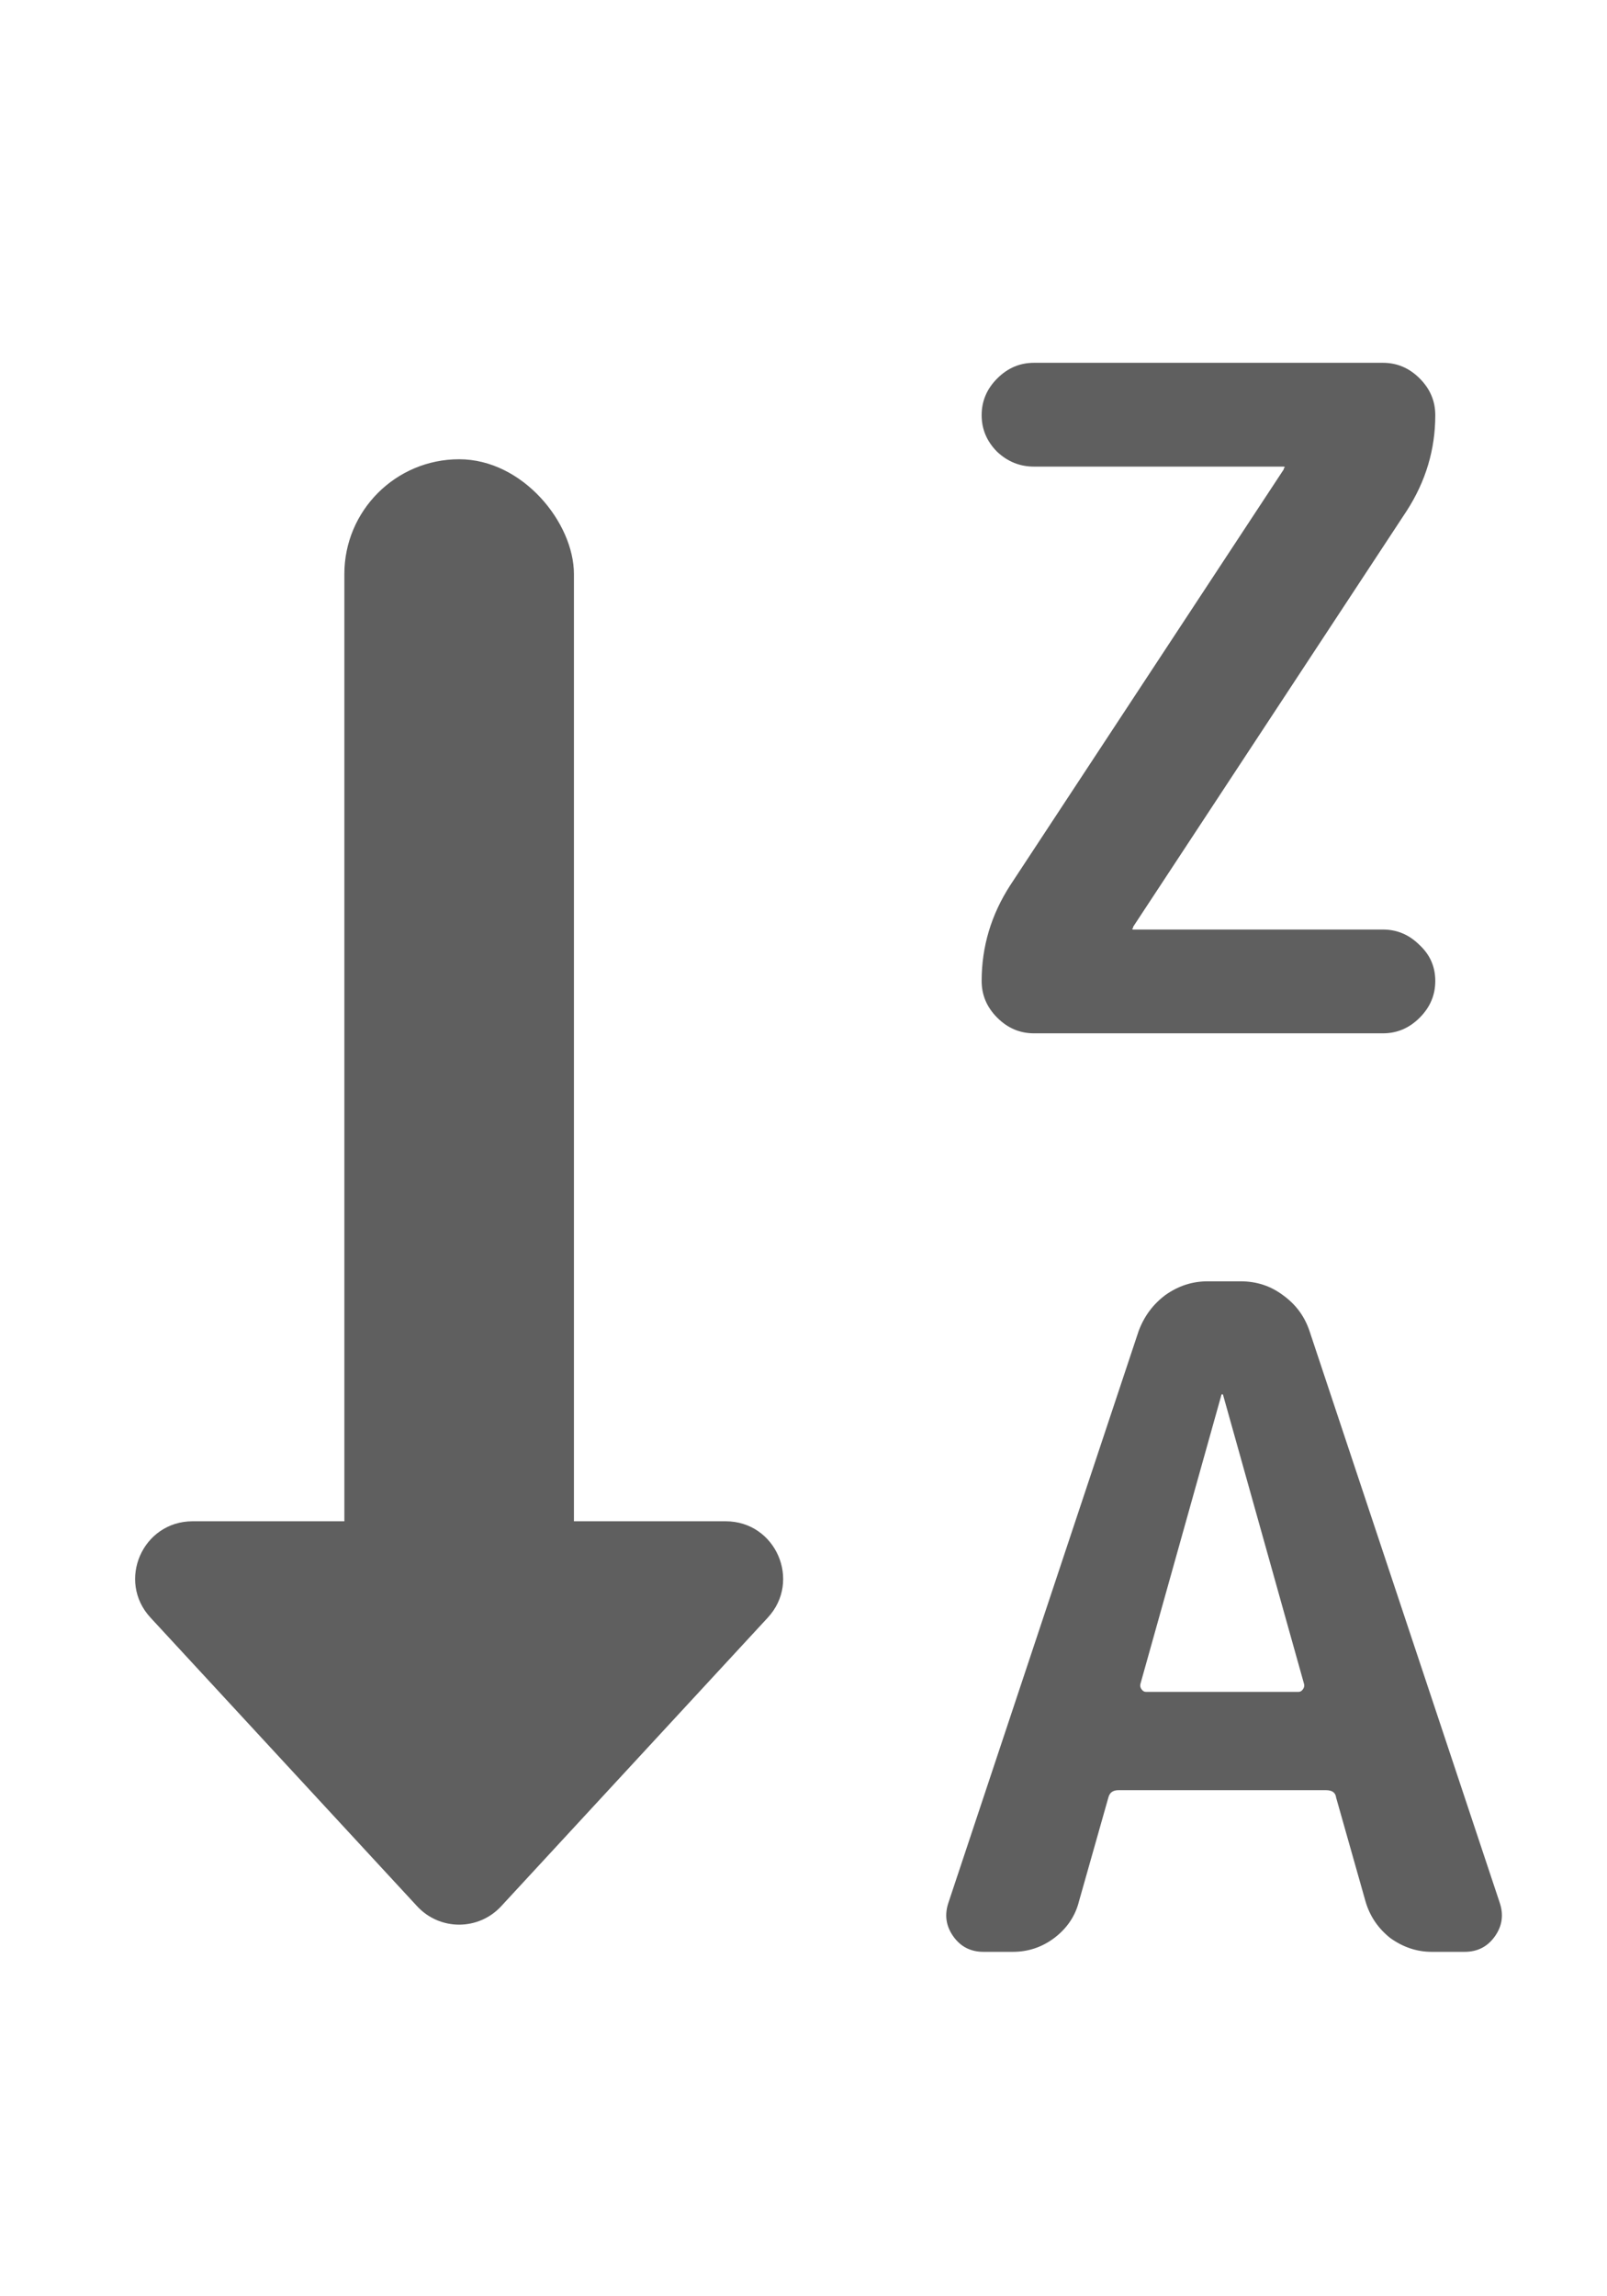 <svg width="14" height="20" viewBox="0 0 14 20" fill="none" xmlns="http://www.w3.org/2000/svg">
<path d="M8.8 7.712L11.184 4.088V4.08L11.192 4.072C11.192 4.067 11.189 4.064 11.184 4.064H9.008C8.885 4.064 8.779 4.021 8.688 3.936C8.597 3.845 8.552 3.739 8.552 3.616C8.552 3.493 8.597 3.387 8.688 3.296C8.779 3.205 8.885 3.16 9.008 3.16H12.048C12.171 3.16 12.277 3.205 12.368 3.296C12.459 3.387 12.504 3.493 12.504 3.616C12.504 3.915 12.421 4.192 12.256 4.448L9.872 8.072V8.08L9.864 8.088C9.864 8.093 9.867 8.096 9.872 8.096H12.048C12.171 8.096 12.277 8.141 12.368 8.232C12.459 8.317 12.504 8.421 12.504 8.544C12.504 8.667 12.459 8.773 12.368 8.864C12.277 8.955 12.171 9 12.048 9H9.008C8.885 9 8.779 8.955 8.688 8.864C8.597 8.773 8.552 8.667 8.552 8.544C8.552 8.245 8.635 7.968 8.8 7.712Z" fill="#5F5F5F"/>
<path d="M10.64 12.152L9.936 14.664C9.931 14.68 9.933 14.696 9.944 14.712C9.955 14.728 9.968 14.736 9.984 14.736H11.312C11.328 14.736 11.341 14.728 11.352 14.712C11.363 14.696 11.365 14.68 11.36 14.664L10.656 12.152C10.656 12.147 10.653 12.144 10.648 12.144C10.643 12.144 10.64 12.147 10.64 12.152ZM8.568 17C8.456 17 8.368 16.955 8.304 16.864C8.24 16.773 8.227 16.675 8.264 16.568L9.92 11.592C9.968 11.464 10.045 11.36 10.152 11.28C10.264 11.2 10.387 11.16 10.52 11.16H10.808C10.947 11.16 11.069 11.2 11.176 11.28C11.288 11.36 11.365 11.464 11.408 11.592L13.064 16.568C13.101 16.675 13.088 16.773 13.024 16.864C12.96 16.955 12.872 17 12.76 17H12.472C12.344 17 12.224 16.96 12.112 16.88C12.005 16.795 11.933 16.688 11.896 16.56L11.64 15.656C11.635 15.613 11.605 15.592 11.552 15.592H9.744C9.696 15.592 9.667 15.613 9.656 15.656L9.4 16.56C9.368 16.688 9.296 16.795 9.184 16.88C9.077 16.96 8.957 17 8.824 17H8.568Z" fill="#5F5F5F"/>
<rect x="3" y="4" width="2" height="12" rx="1" fill="#5F5F5F"/>
<path d="M4.367 16.602C4.169 16.817 3.831 16.817 3.633 16.602L1.311 14.089C1.015 13.769 1.242 13.25 1.678 13.25L6.322 13.25C6.758 13.25 6.985 13.769 6.689 14.089L4.367 16.602Z" fill="#5F5F5F"/>
</svg>
